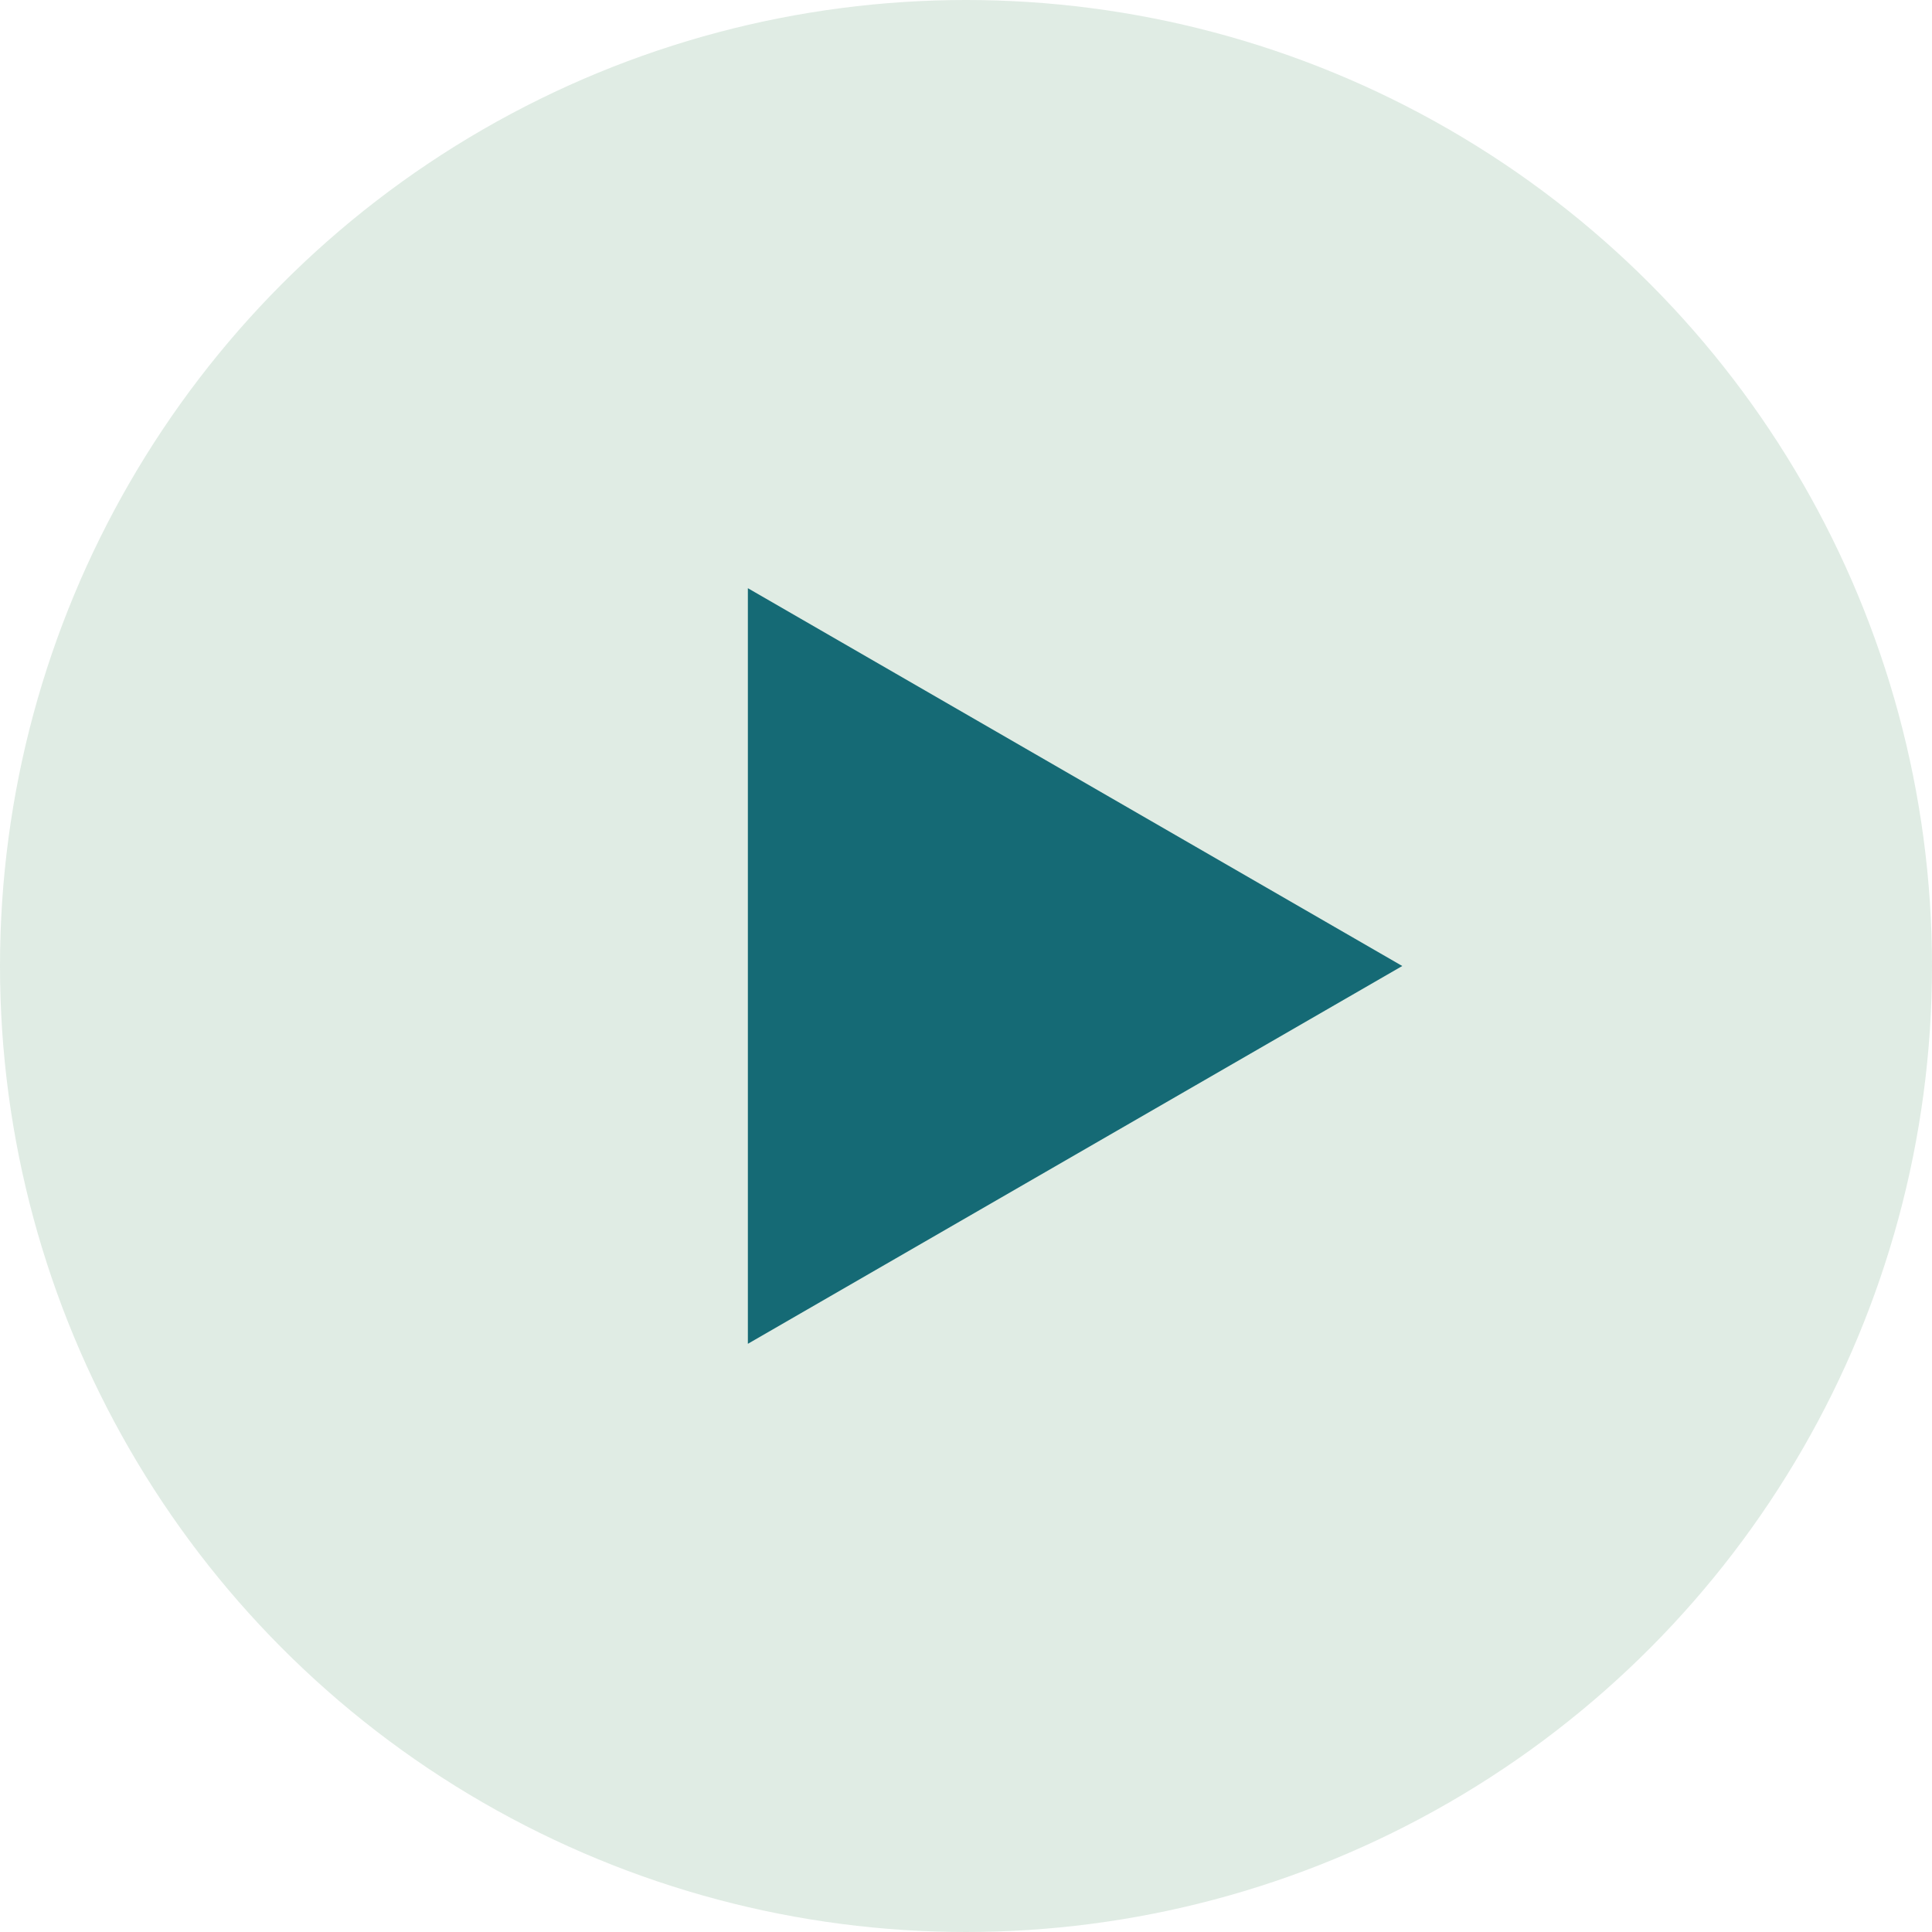 <svg width="62" height="62" viewBox="0 0 62 62" fill="none" xmlns="http://www.w3.org/2000/svg">
<circle opacity="0.7" cx="31" cy="31" r="31" fill="#D4E4D9"/>
<path d="M45 31L24 43.124L24 18.876L45 31Z" fill="#156A75"/>
</svg>
